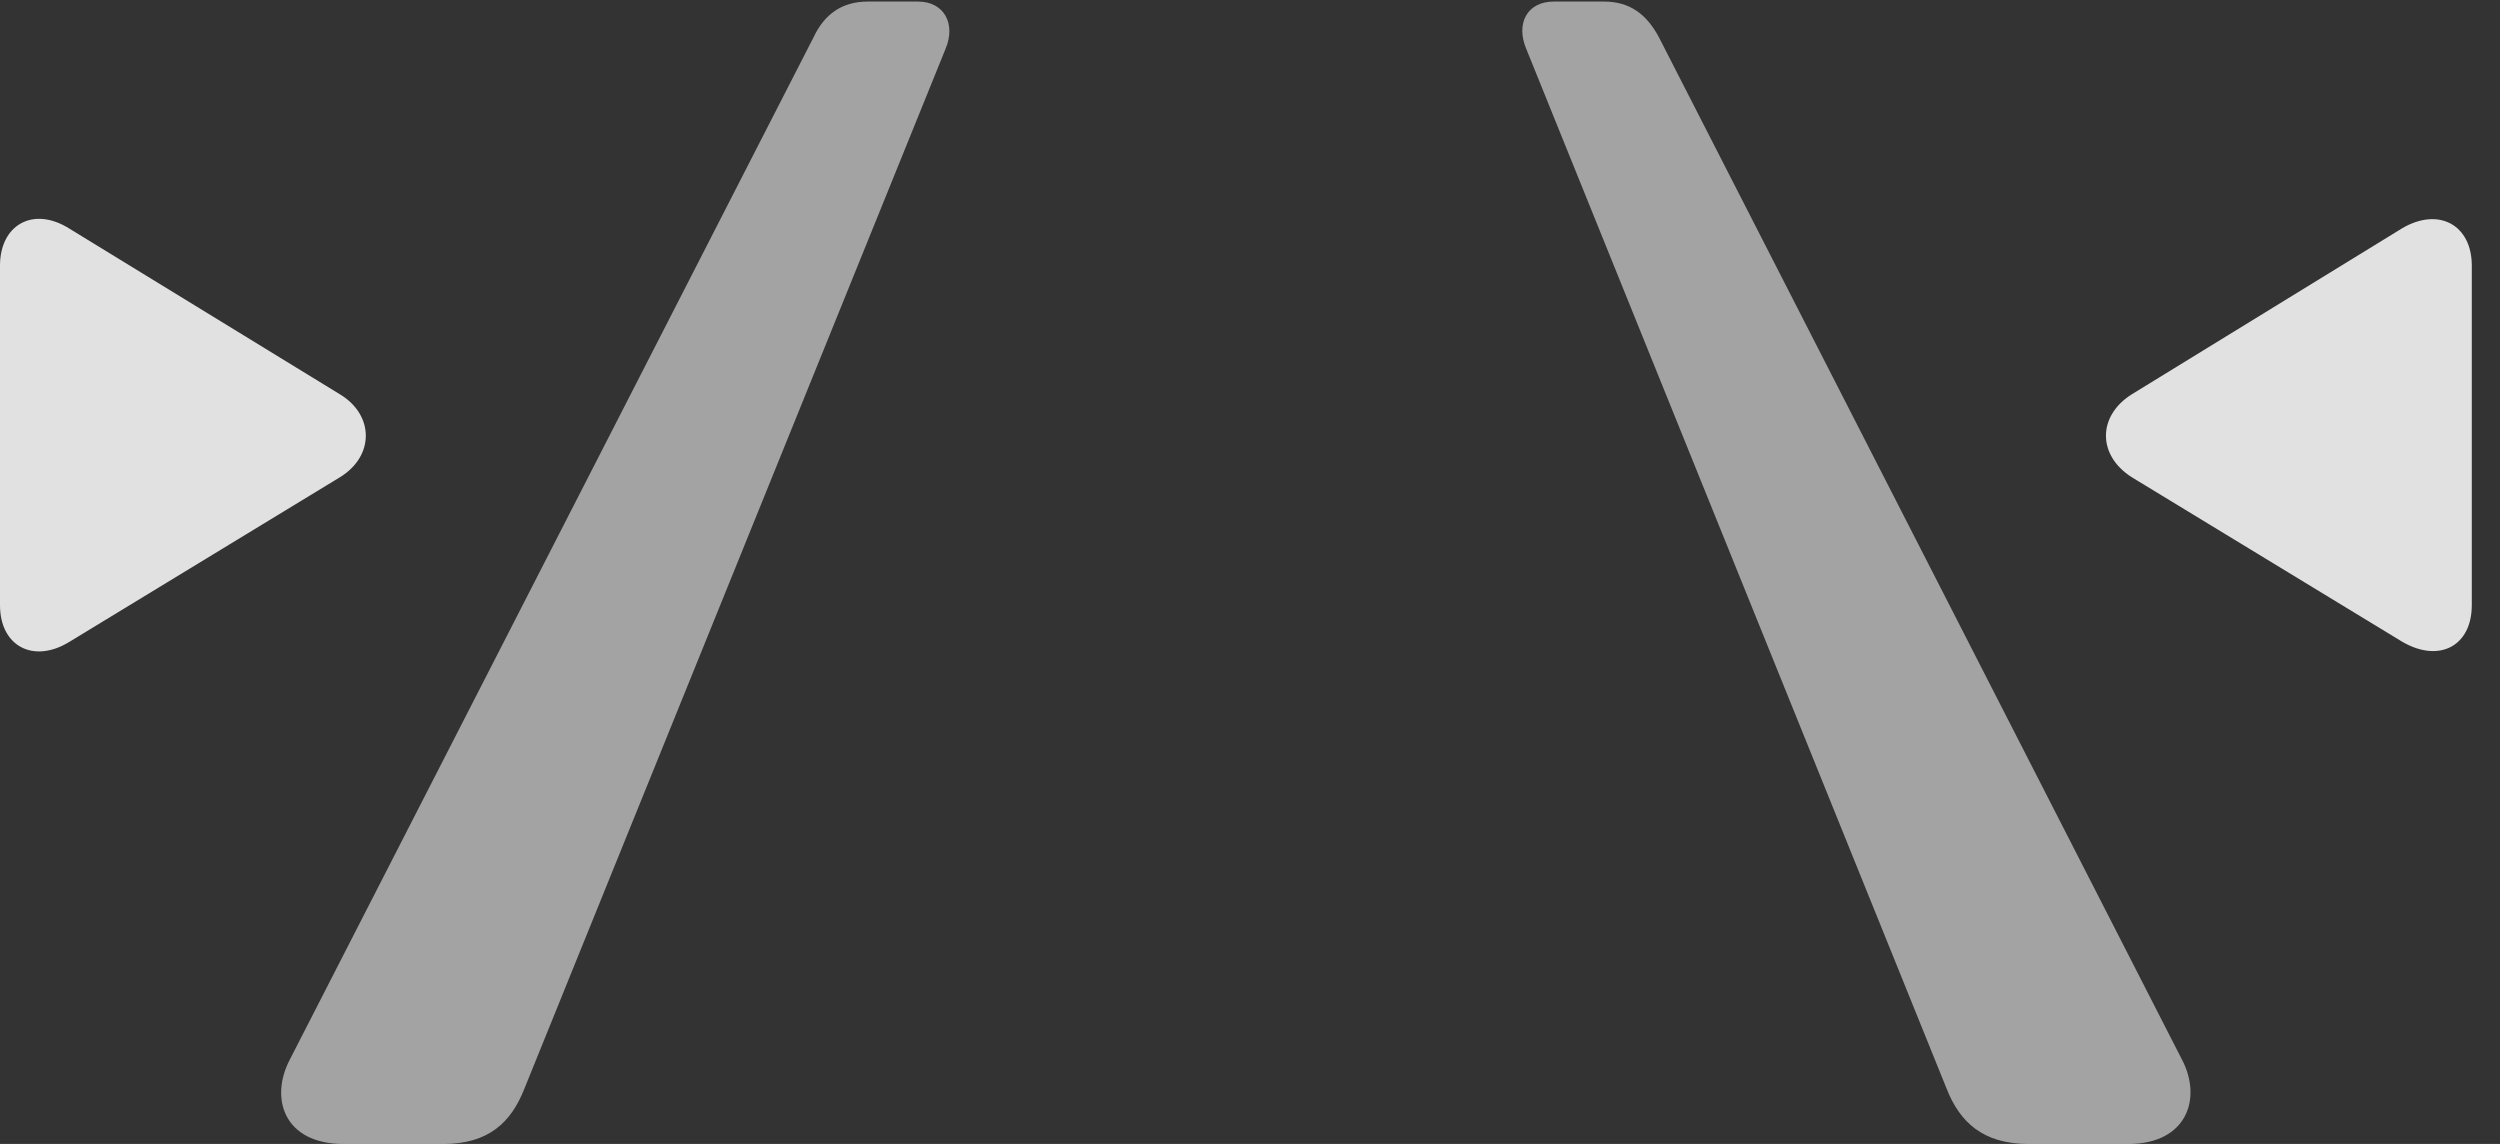 <?xml version="1.0" encoding="UTF-8"?>
<!--Generator: Apple Native CoreSVG 232.5-->
<!DOCTYPE svg
PUBLIC "-//W3C//DTD SVG 1.1//EN"
       "http://www.w3.org/Graphics/SVG/1.1/DTD/svg11.dtd">
<svg version="1.1" xmlns="http://www.w3.org/2000/svg" xmlns:xlink="http://www.w3.org/1999/xlink" width="31.992" height="14.639">
 <rect width="100%" height="100%" fill="#333333" stroke="none"/>
 <g>
  <rect height="14.639" opacity="0" width="31.992" x="0" y="0"/>
  <path d="M4.395 14.639L5.674 14.639C6.26 14.639 6.543 14.355 6.709 13.935L12.1 0.625C12.236 0.303 12.08 0.02 11.748 0.02L11.104 0.02C10.771 0.02 10.547 0.186 10.41 0.479L3.711 13.555C3.447 14.053 3.633 14.639 4.395 14.639ZM25.957 14.639L27.236 14.639C27.988 14.639 28.184 14.053 27.92 13.555L21.23 0.479C21.074 0.186 20.859 0.02 20.527 0.02L19.883 0.02C19.541 0.02 19.395 0.303 19.531 0.625L24.912 13.935C25.078 14.355 25.371 14.639 25.957 14.639Z" fill="#ffffff" fill-opacity="0.55"/>
  <path d="M0.889 8.213L4.355 6.104C4.795 5.83 4.785 5.312 4.355 5.049L0.879 2.92C0.42 2.637 0 2.881 0 3.398L0 7.744C0 8.271 0.43 8.496 0.889 8.213ZM30.742 8.213C31.211 8.486 31.631 8.271 31.631 7.744L31.631 3.398C31.631 2.881 31.211 2.646 30.742 2.92L27.275 5.049C26.846 5.322 26.836 5.82 27.275 6.104Z" fill="#ffffff" fill-opacity="0.85"/>
 </g>
</svg>
